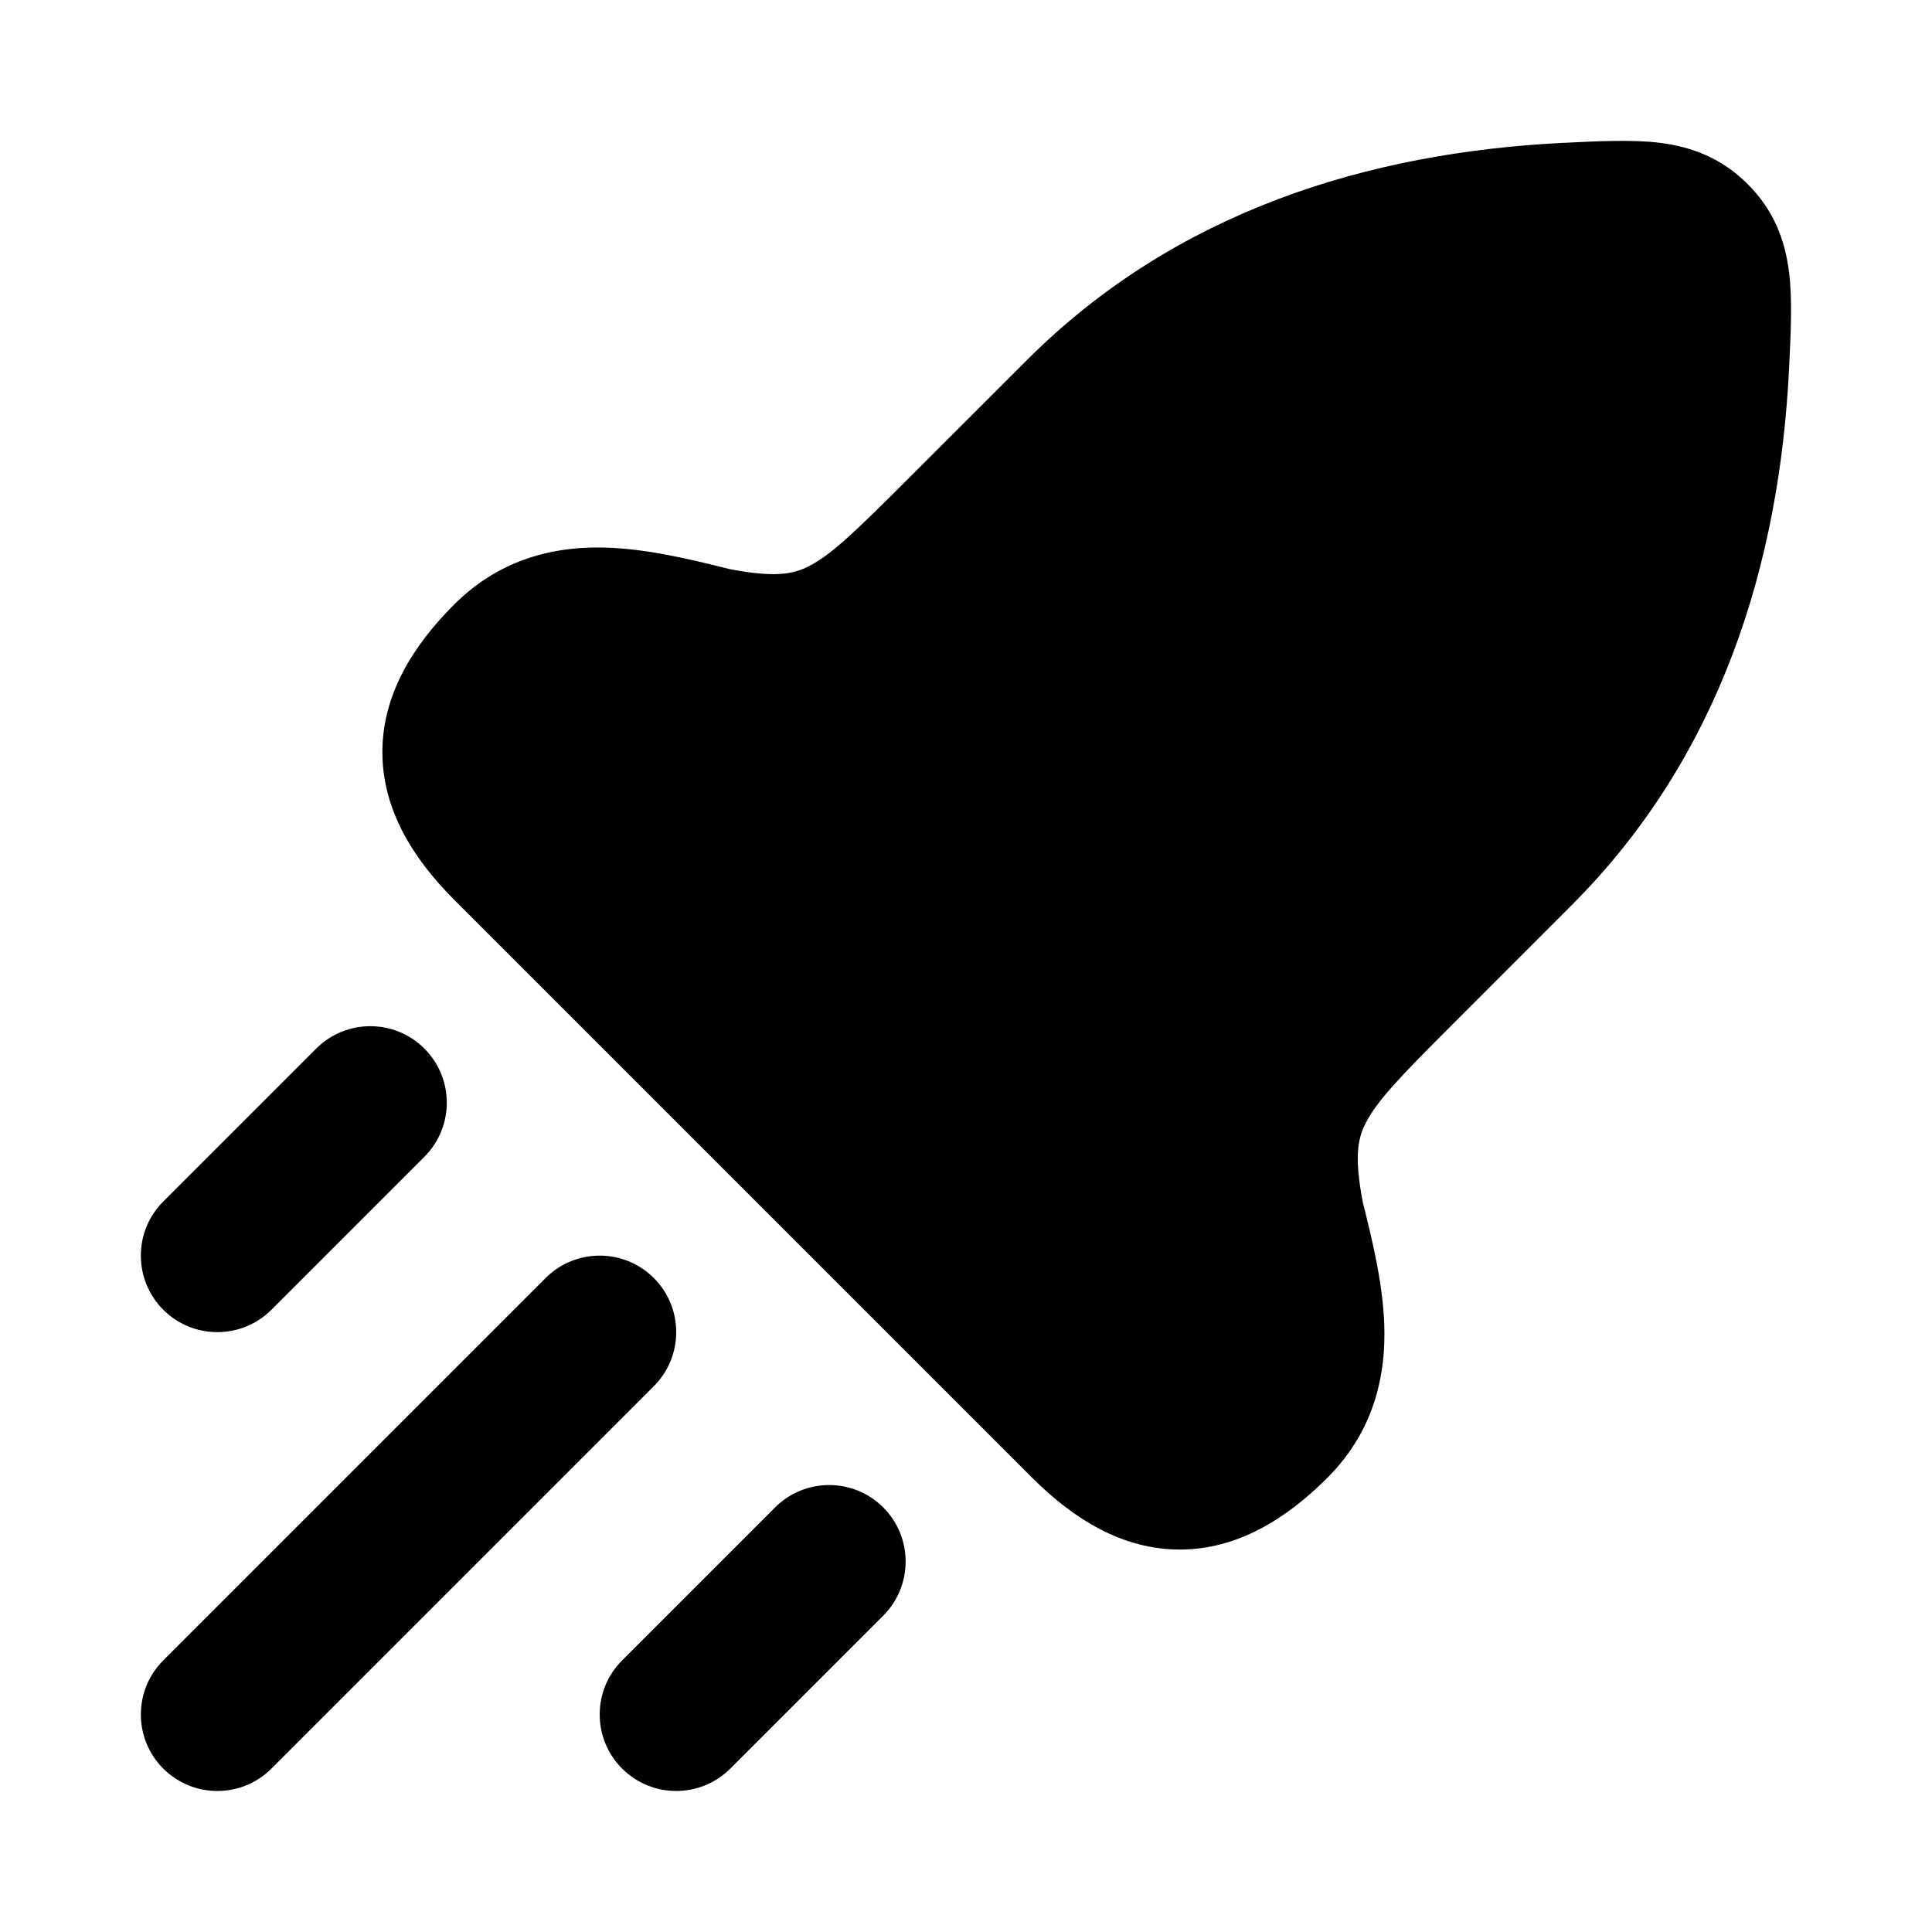 <svg width="24" height="24" viewBox="0 0 24 24" xmlns="http://www.w3.org/2000/svg">
    <path class="pr-icon-bulk-secondary" d="M20.62 1.774C21.019 1.825 21.389 1.965 21.711 2.288C22.034 2.61 22.174 2.98 22.224 3.379C22.267 3.715 22.245 4.162 22.225 4.568C22.106 7.009 21.369 9.399 19.526 11.242L18.041 12.728C17.392 13.376 17.107 13.674 16.966 13.95C16.868 14.141 16.82 14.362 16.929 14.934C17.048 15.411 17.197 16.007 17.198 16.564C17.2 17.178 17.029 17.817 16.488 18.359C15.972 18.875 15.364 19.249 14.656 19.249C13.948 19.249 13.34 18.875 12.824 18.359L5.64 11.175C5.124 10.659 4.75 10.051 4.75 9.343C4.75 8.635 5.124 8.027 5.64 7.511C6.182 6.969 6.821 6.799 7.434 6.801C7.992 6.802 8.588 6.951 9.065 7.07C9.636 7.179 9.858 7.131 10.049 7.033C10.325 6.892 10.623 6.606 11.271 5.958L12.757 4.473C14.599 2.63 16.989 1.893 19.43 1.774C19.837 1.754 20.284 1.732 20.62 1.774Z" />
    <path class="pr-icon-bulk-primary" fill-rule="evenodd" clip-rule="evenodd" d="M15.996 7C15.996 6.448 16.444 6 16.996 6H17.005C17.557 6 18.005 6.448 18.005 7C18.005 7.552 17.557 8 17.005 8H16.996C16.444 8 15.996 7.552 15.996 7Z" />
    <path class="pr-icon-bulk-primary" fill-rule="evenodd" clip-rule="evenodd" d="M5.272 13.026C5.643 13.397 5.643 13.999 5.272 14.37L3.372 16.27C3.001 16.641 2.399 16.641 2.028 16.27C1.657 15.899 1.657 15.297 2.028 14.926L3.928 13.026C4.299 12.655 4.901 12.655 5.272 13.026ZM6.778 15.876C7.149 15.505 7.751 15.505 8.122 15.876C8.493 16.247 8.493 16.849 8.122 17.22L3.372 21.97C3.001 22.341 2.399 22.341 2.028 21.97C1.657 21.599 1.657 20.997 2.028 20.626L6.778 15.876ZM10.972 18.726C11.343 19.097 11.343 19.699 10.972 20.07L9.072 21.97C8.701 22.341 8.099 22.341 7.728 21.97C7.357 21.599 7.357 20.997 7.728 20.626L9.628 18.726C9.999 18.355 10.601 18.355 10.972 18.726Z" />
</svg>
